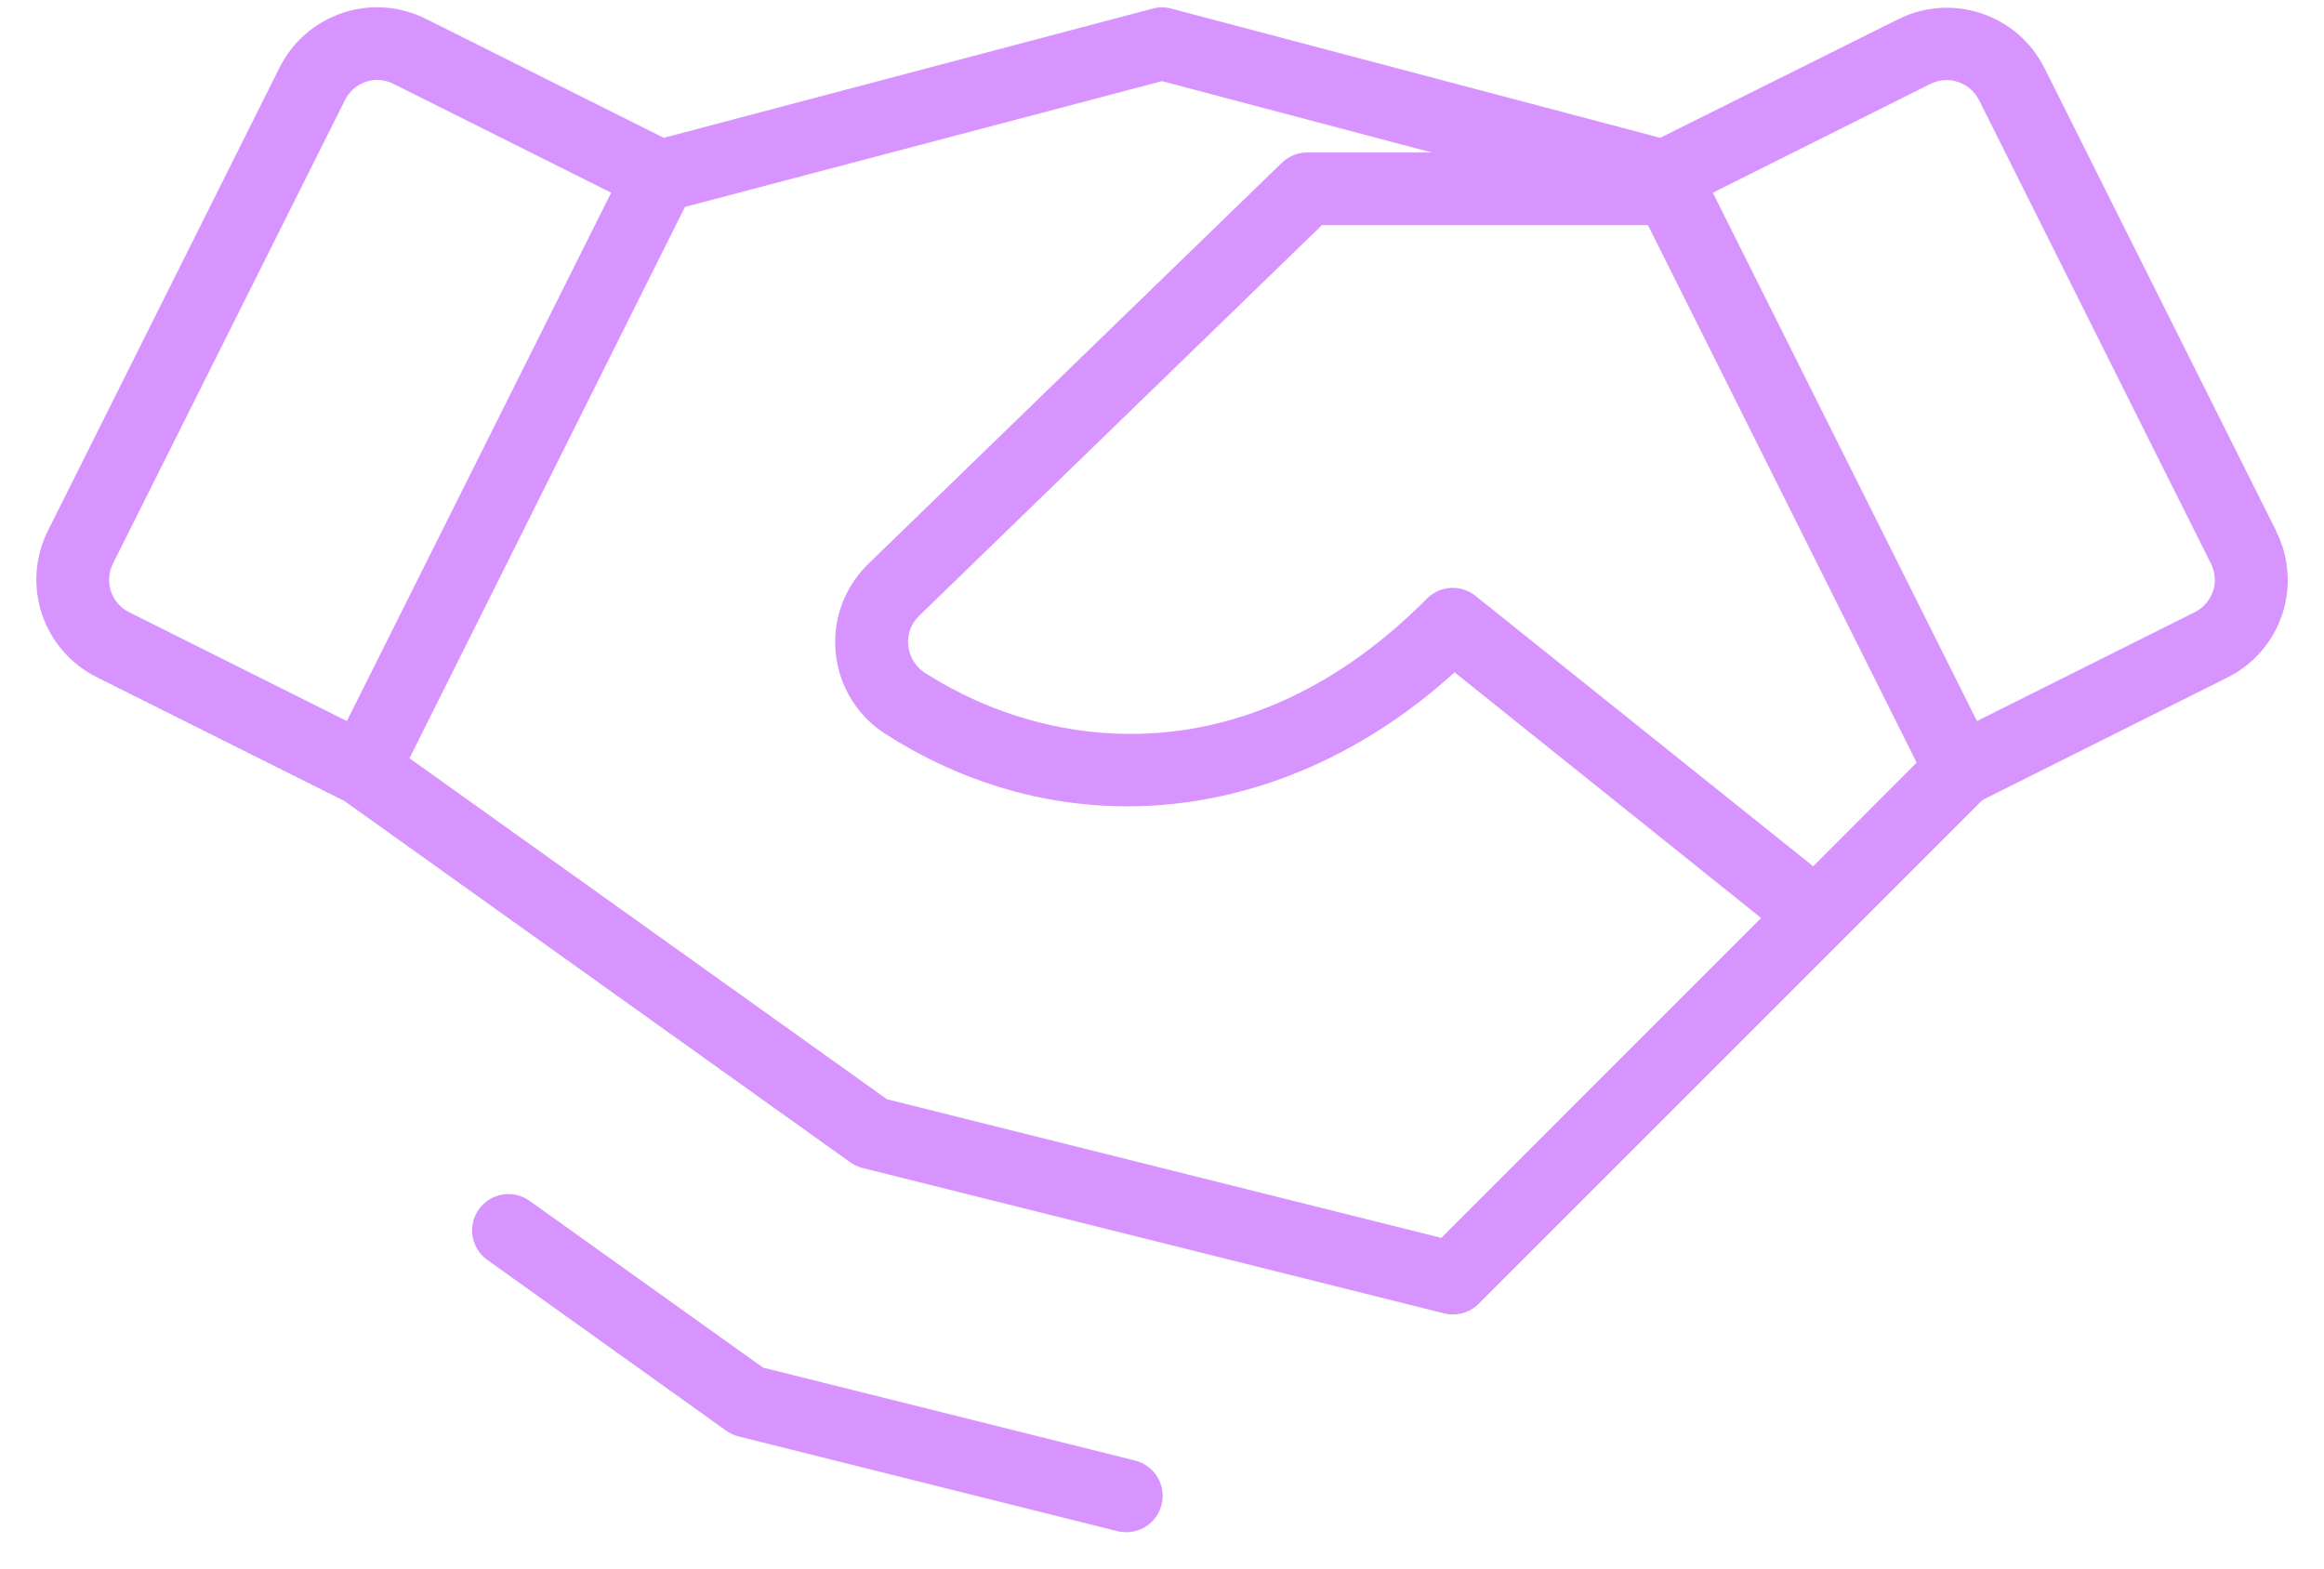 <svg width="40" height="27" viewBox="0 0 40 27" fill="none" xmlns="http://www.w3.org/2000/svg">
<path d="M39.177 9.139L35.188 1.17C35.077 0.95 34.925 0.753 34.739 0.592C34.553 0.431 34.337 0.308 34.103 0.23C33.87 0.152 33.623 0.121 33.378 0.138C33.132 0.155 32.892 0.221 32.672 0.331L28.575 2.372L20.156 0.147C20.054 0.12 19.946 0.12 19.844 0.147L11.425 2.372L7.328 0.323C7.108 0.213 6.868 0.148 6.622 0.13C6.377 0.113 6.13 0.144 5.897 0.222C5.663 0.3 5.447 0.423 5.261 0.584C5.075 0.746 4.923 0.942 4.812 1.162L0.823 9.139C0.713 9.359 0.648 9.599 0.63 9.845C0.613 10.09 0.644 10.337 0.722 10.571C0.8 10.804 0.923 11.02 1.084 11.206C1.246 11.392 1.442 11.544 1.663 11.655L5.927 13.787L14.637 20.009C14.701 20.055 14.773 20.088 14.848 20.106L24.848 22.606C24.953 22.633 25.062 22.633 25.166 22.606C25.27 22.579 25.365 22.525 25.442 22.45L34.12 13.772L38.339 11.662C38.559 11.552 38.756 11.4 38.917 11.214C39.079 11.028 39.202 10.812 39.28 10.578C39.358 10.345 39.389 10.098 39.371 9.852C39.354 9.607 39.288 9.367 39.178 9.147L39.177 9.139ZM31.208 14.912L25.395 10.256C25.275 10.16 25.123 10.111 24.969 10.12C24.815 10.128 24.67 10.194 24.561 10.303C21.516 13.372 18.102 12.976 15.922 11.584C15.842 11.533 15.774 11.464 15.724 11.383C15.674 11.302 15.643 11.21 15.633 11.116C15.622 11.024 15.632 10.932 15.662 10.845C15.692 10.758 15.742 10.679 15.806 10.614L22.753 3.875H28.364L32.989 13.127L31.208 14.912ZM1.908 10.175C1.858 10.02 1.87 9.852 1.942 9.706L5.938 1.722C5.989 1.619 6.068 1.532 6.165 1.47C6.263 1.409 6.375 1.376 6.491 1.375C6.587 1.375 6.682 1.399 6.769 1.442L10.519 3.317L5.97 12.412L2.22 10.537C2.147 10.501 2.082 10.45 2.028 10.387C1.974 10.325 1.934 10.253 1.908 10.175ZM24.808 21.308L15.267 18.922L7.048 13.052L11.789 3.562L20 1.397L24.644 2.625H22.5C22.337 2.625 22.181 2.688 22.064 2.801L14.923 9.728C14.725 9.927 14.573 10.168 14.48 10.433C14.387 10.698 14.355 10.981 14.386 11.26C14.417 11.539 14.51 11.808 14.659 12.047C14.807 12.285 15.008 12.487 15.245 12.637C18.352 14.623 22.141 14.2 25.036 11.573L30.312 15.802L24.808 21.308ZM38.089 10.175C38.063 10.253 38.023 10.325 37.969 10.387C37.915 10.45 37.85 10.501 37.777 10.537L34.027 12.412L29.481 3.317L33.231 1.442C33.379 1.37 33.549 1.359 33.704 1.412C33.86 1.464 33.988 1.575 34.062 1.722L38.052 9.698C38.128 9.846 38.142 10.017 38.092 10.175H38.089ZM19.991 25.906C19.956 26.041 19.878 26.16 19.768 26.244C19.658 26.329 19.523 26.375 19.384 26.375C19.332 26.375 19.279 26.369 19.228 26.356L12.716 24.727C12.639 24.708 12.567 24.675 12.503 24.63L8.387 21.687C8.253 21.591 8.162 21.445 8.134 21.282C8.107 21.118 8.146 20.95 8.242 20.816C8.339 20.681 8.485 20.59 8.648 20.562C8.812 20.535 8.979 20.574 9.114 20.67L13.133 23.541L19.539 25.142C19.619 25.162 19.694 25.198 19.76 25.248C19.826 25.297 19.882 25.359 19.924 25.43C19.966 25.501 19.994 25.58 20.005 25.662C20.016 25.743 20.012 25.826 19.991 25.906Z" fill="#D794FF"/>
</svg>
